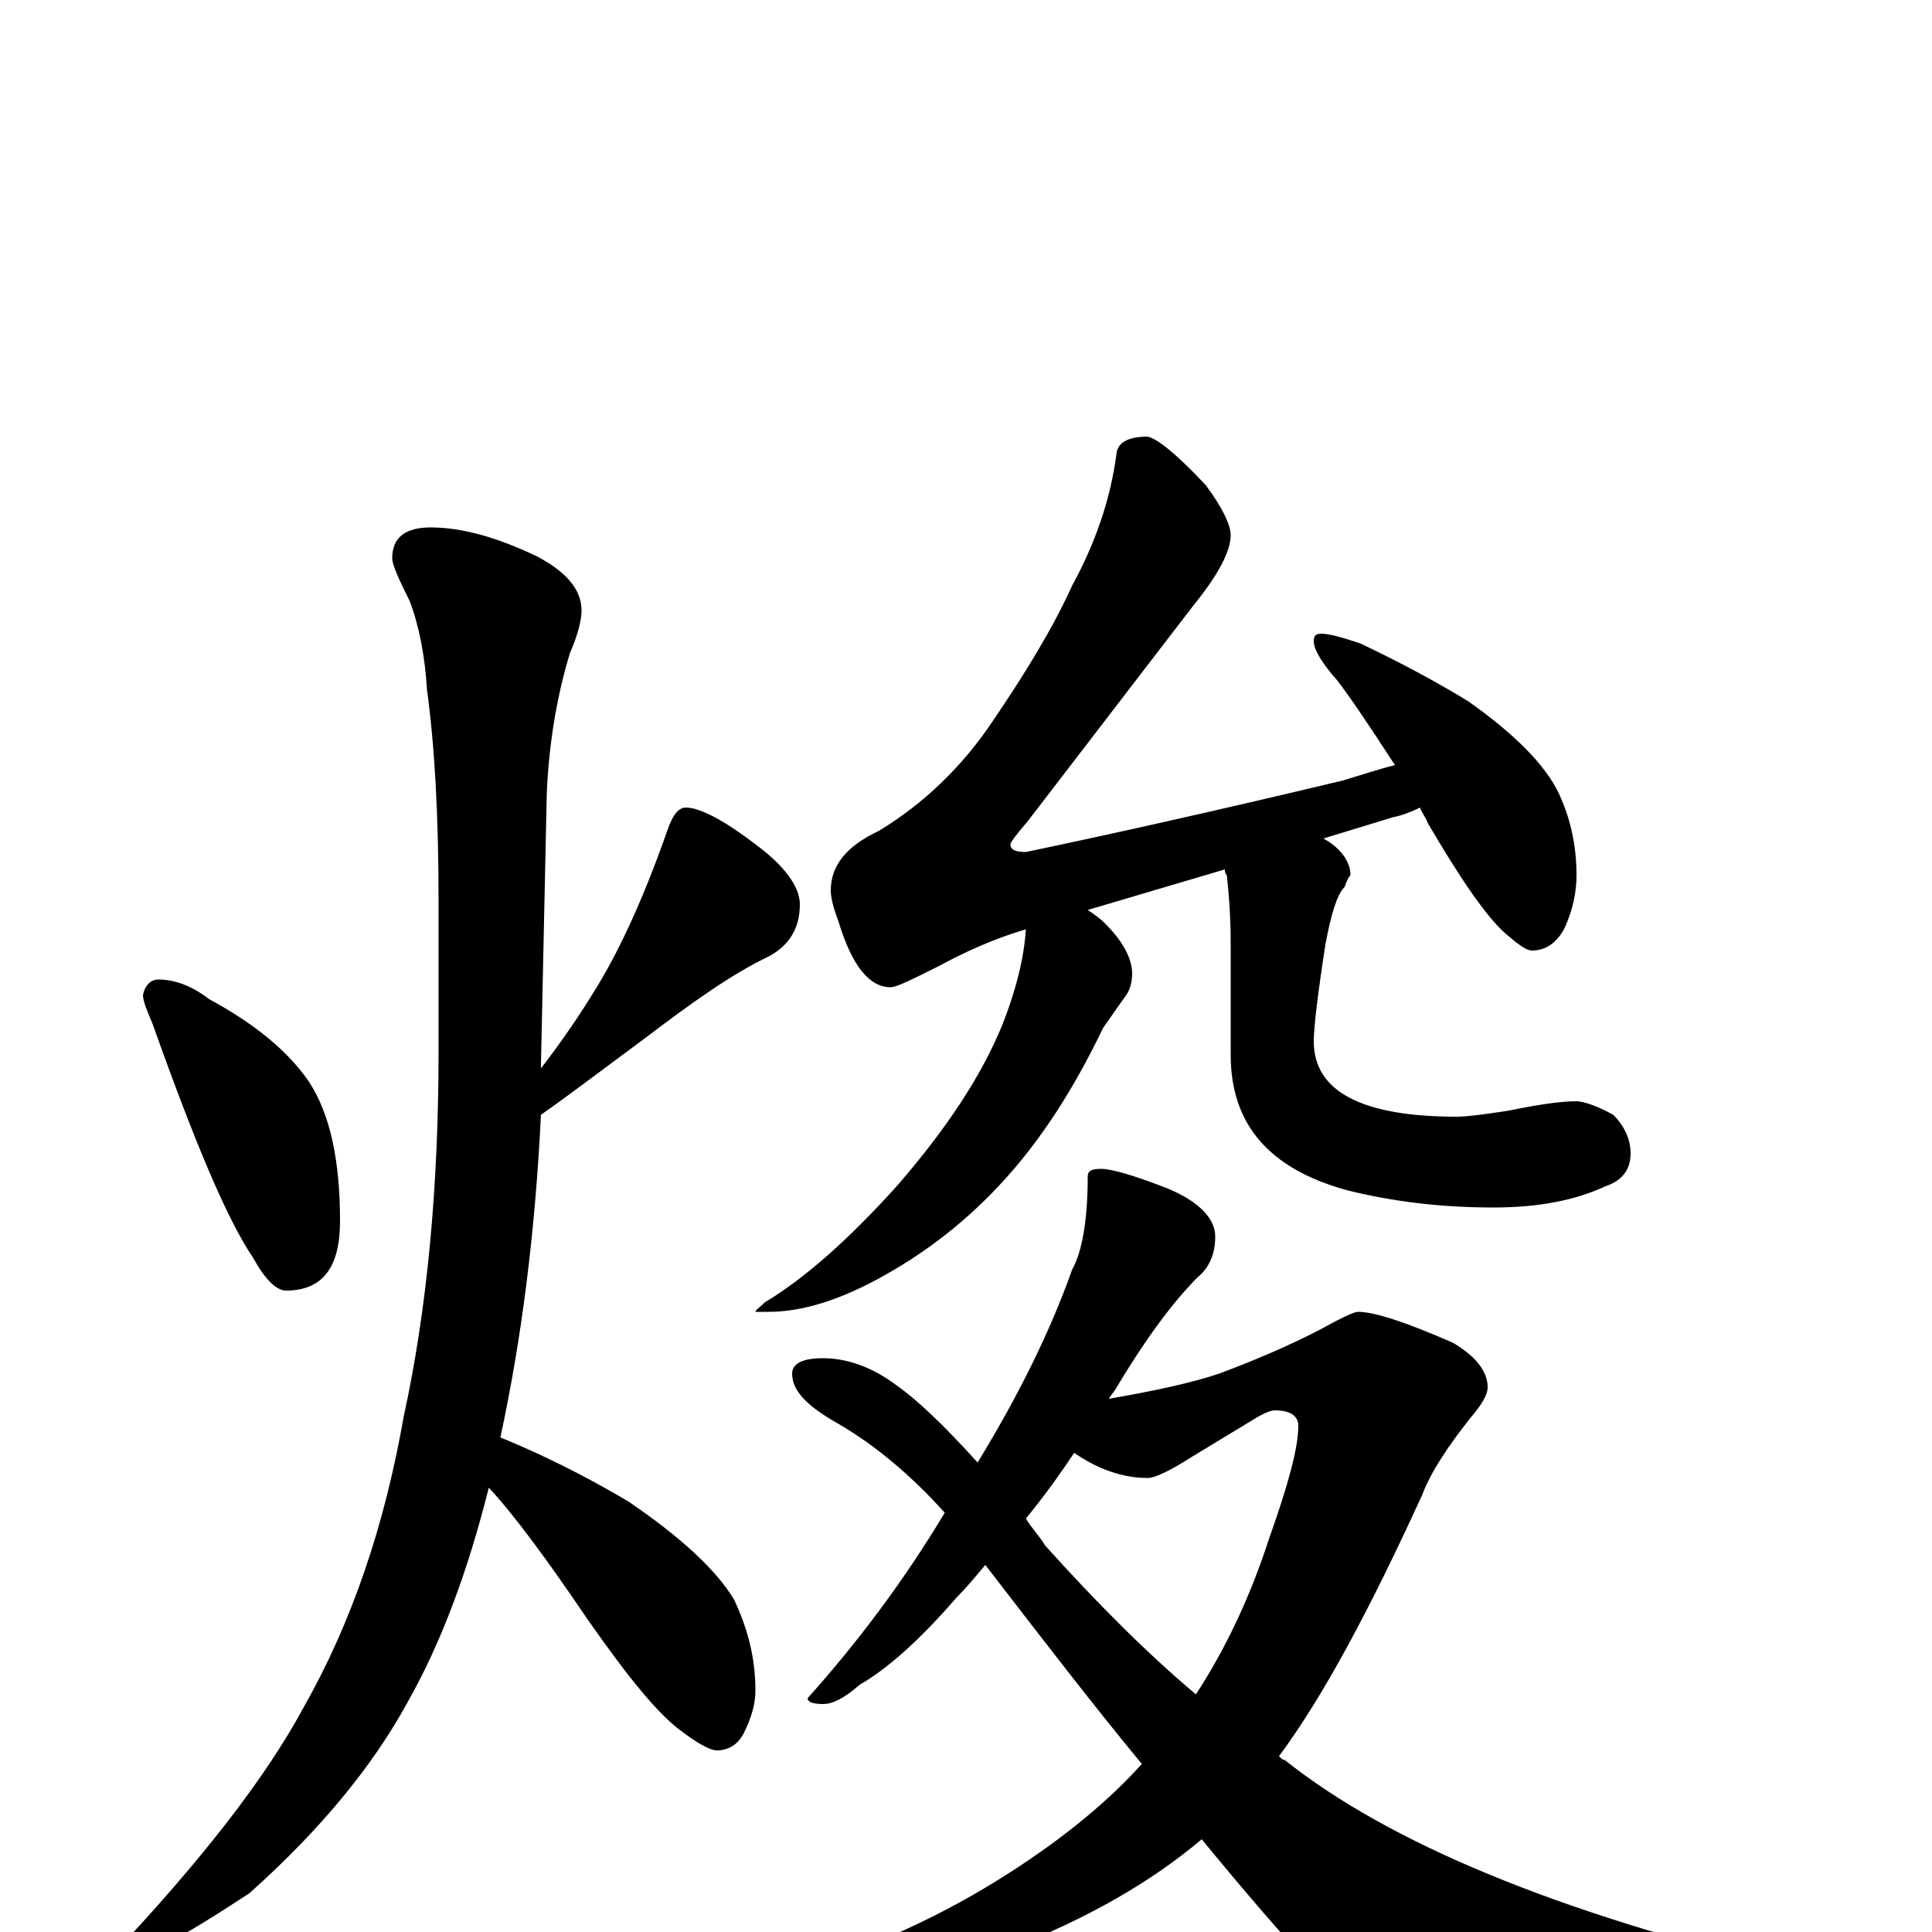<?xml version="1.0" encoding="utf-8" ?>
<!DOCTYPE svg PUBLIC "-//W3C//DTD SVG 1.1//EN" "http://www.w3.org/Graphics/SVG/1.1/DTD/svg11.dtd">
<svg version="1.1" id="Layer_1" xmlns="http://www.w3.org/2000/svg" xmlns:xlink="http://www.w3.org/1999/xlink" x="0px" y="145px" width="1000px" height="1000px" viewBox="0 0 1000 1000" enable-background="new 0 0 1000 1000" xml:space="preserve">
<g id="Layer_1">
<path id="glyph" transform="matrix(1 0 0 -1 0 1000)" d="M82,493C90,493 99,490 108,483C132,470 149,456 160,440C171,423 176,399 176,368C176,344 167,332 148,332C143,332 137,338 131,349C118,368 101,408 79,470C76,477 74,482 74,485C75,490 78,493 82,493M223,727C239,727 257,722 278,712C293,704 301,695 301,684C301,679 299,671 295,662C288,639 284,614 283,589l-3,-140C280,448 280,448 280,447C290,460 299,473 307,486C319,505 332,532 345,569C348,578 351,582 355,582C362,582 374,576 391,563C406,552 414,541 414,532C414,520 409,511 398,505C379,496 358,481 333,462C310,445 293,432 280,423C277,362 270,307 259,256C281,247 303,236 325,223C353,204 371,187 380,172C387,157 391,142 391,125C391,118 389,111 385,103C382,97 377,94 371,94C368,94 362,97 354,103C341,112 325,132 304,162C283,193 266,216 253,230C242,186 228,149 211,119C193,86 166,53 129,20C94,-3 72,-15 63,-15C60,-15 59,-14 59,-11C104,37 137,79 157,116C182,160 199,210 209,267C221,322 227,385 227,456l0,77C227,578 225,614 221,643C220,660 217,676 212,689C206,701 203,708 203,711C203,722 210,727 223,727M594,774C599,773 609,765 624,749C633,737 637,728 637,723C637,715 631,703 618,687l-86,-112C526,568 523,564 523,563C523,560 526,559 531,559C574,568 628,580 695,596C705,599 714,602 722,604C709,624 699,639 692,648C684,657 680,664 680,668C680,671 681,672 684,672C688,672 695,670 704,667C723,658 742,648 760,637C784,620 800,604 807,589C813,576 816,562 816,547C816,538 814,529 810,520C806,512 800,508 793,508C790,508 786,511 779,517C769,526 756,545 739,574C738,577 736,579 735,582C731,580 726,578 721,577l-36,-11C694,561 699,554 699,547C698,546 697,544 696,541C692,537 689,527 686,511C682,485 680,468 680,461C680,435 705,422 754,422C759,422 767,423 780,425C795,428 807,430 816,430C819,430 826,428 835,423C841,417 844,410 844,403C844,395 840,389 831,386C816,379 797,375 773,375C746,375 721,378 697,384C657,395 637,418 637,454l0,58C637,526 636,538 635,547C634,548 634,549 634,550l-71,-21C566,527 569,525 572,522C581,513 586,504 586,496C586,492 585,488 583,485C580,481 576,475 571,468C558,441 543,416 524,394C505,372 483,354 458,340C435,327 415,321 398,321l-7,0C391,322 393,323 396,326C416,338 439,358 465,387C490,416 508,443 519,470C526,488 530,504 531,519C514,514 499,507 486,500C472,493 464,489 461,489C450,489 441,500 434,523C431,531 430,536 430,539C430,552 438,562 455,570C478,584 498,603 514,627C531,652 545,675 555,697C567,719 575,742 578,766C579,771 584,774 594,774M570,395C575,395 586,392 604,385C621,378 629,369 629,360C629,351 626,344 620,339C607,326 593,307 578,282C577,280 575,278 574,276C597,280 616,284 631,289C655,298 675,307 691,316C697,319 701,321 703,321C711,321 727,316 752,305C764,298 770,290 770,282C770,278 767,273 761,266C750,252 741,239 736,226C709,167 685,122 662,91C663,90 664,89 665,89C719,46 806,10 927,-19C939,-22 945,-28 945,-35C945,-38 939,-41 927,-44C862,-59 809,-66 768,-66C745,-66 727,-60 713,-49C698,-40 668,-8 622,48C596,26 563,7 522,-9C482,-26 450,-35 426,-35C407,-35 398,-32 398,-27C398,-26 401,-24 407,-22C450,-9 489,9 523,31C551,49 574,68 591,87C567,116 540,151 510,190C505,184 500,178 495,173C476,151 459,136 445,128C437,121 431,118 426,118C421,118 418,119 418,121C444,150 468,182 489,217C472,236 453,252 434,263C418,272 410,280 410,289C410,294 415,297 426,297C439,297 452,292 464,283C474,276 488,263 506,243C528,279 544,312 555,343C560,352 563,368 563,391C563,394 565,395 570,395M531,214C534,209 538,205 541,200C568,170 594,144 619,123C634,146 647,173 657,204C667,232 672,251 672,262C672,267 668,270 660,270C658,270 655,269 650,266l-33,-20C606,239 598,235 594,235C582,235 569,239 556,248C548,236 540,225 531,214z"/>
</g>
</svg>
